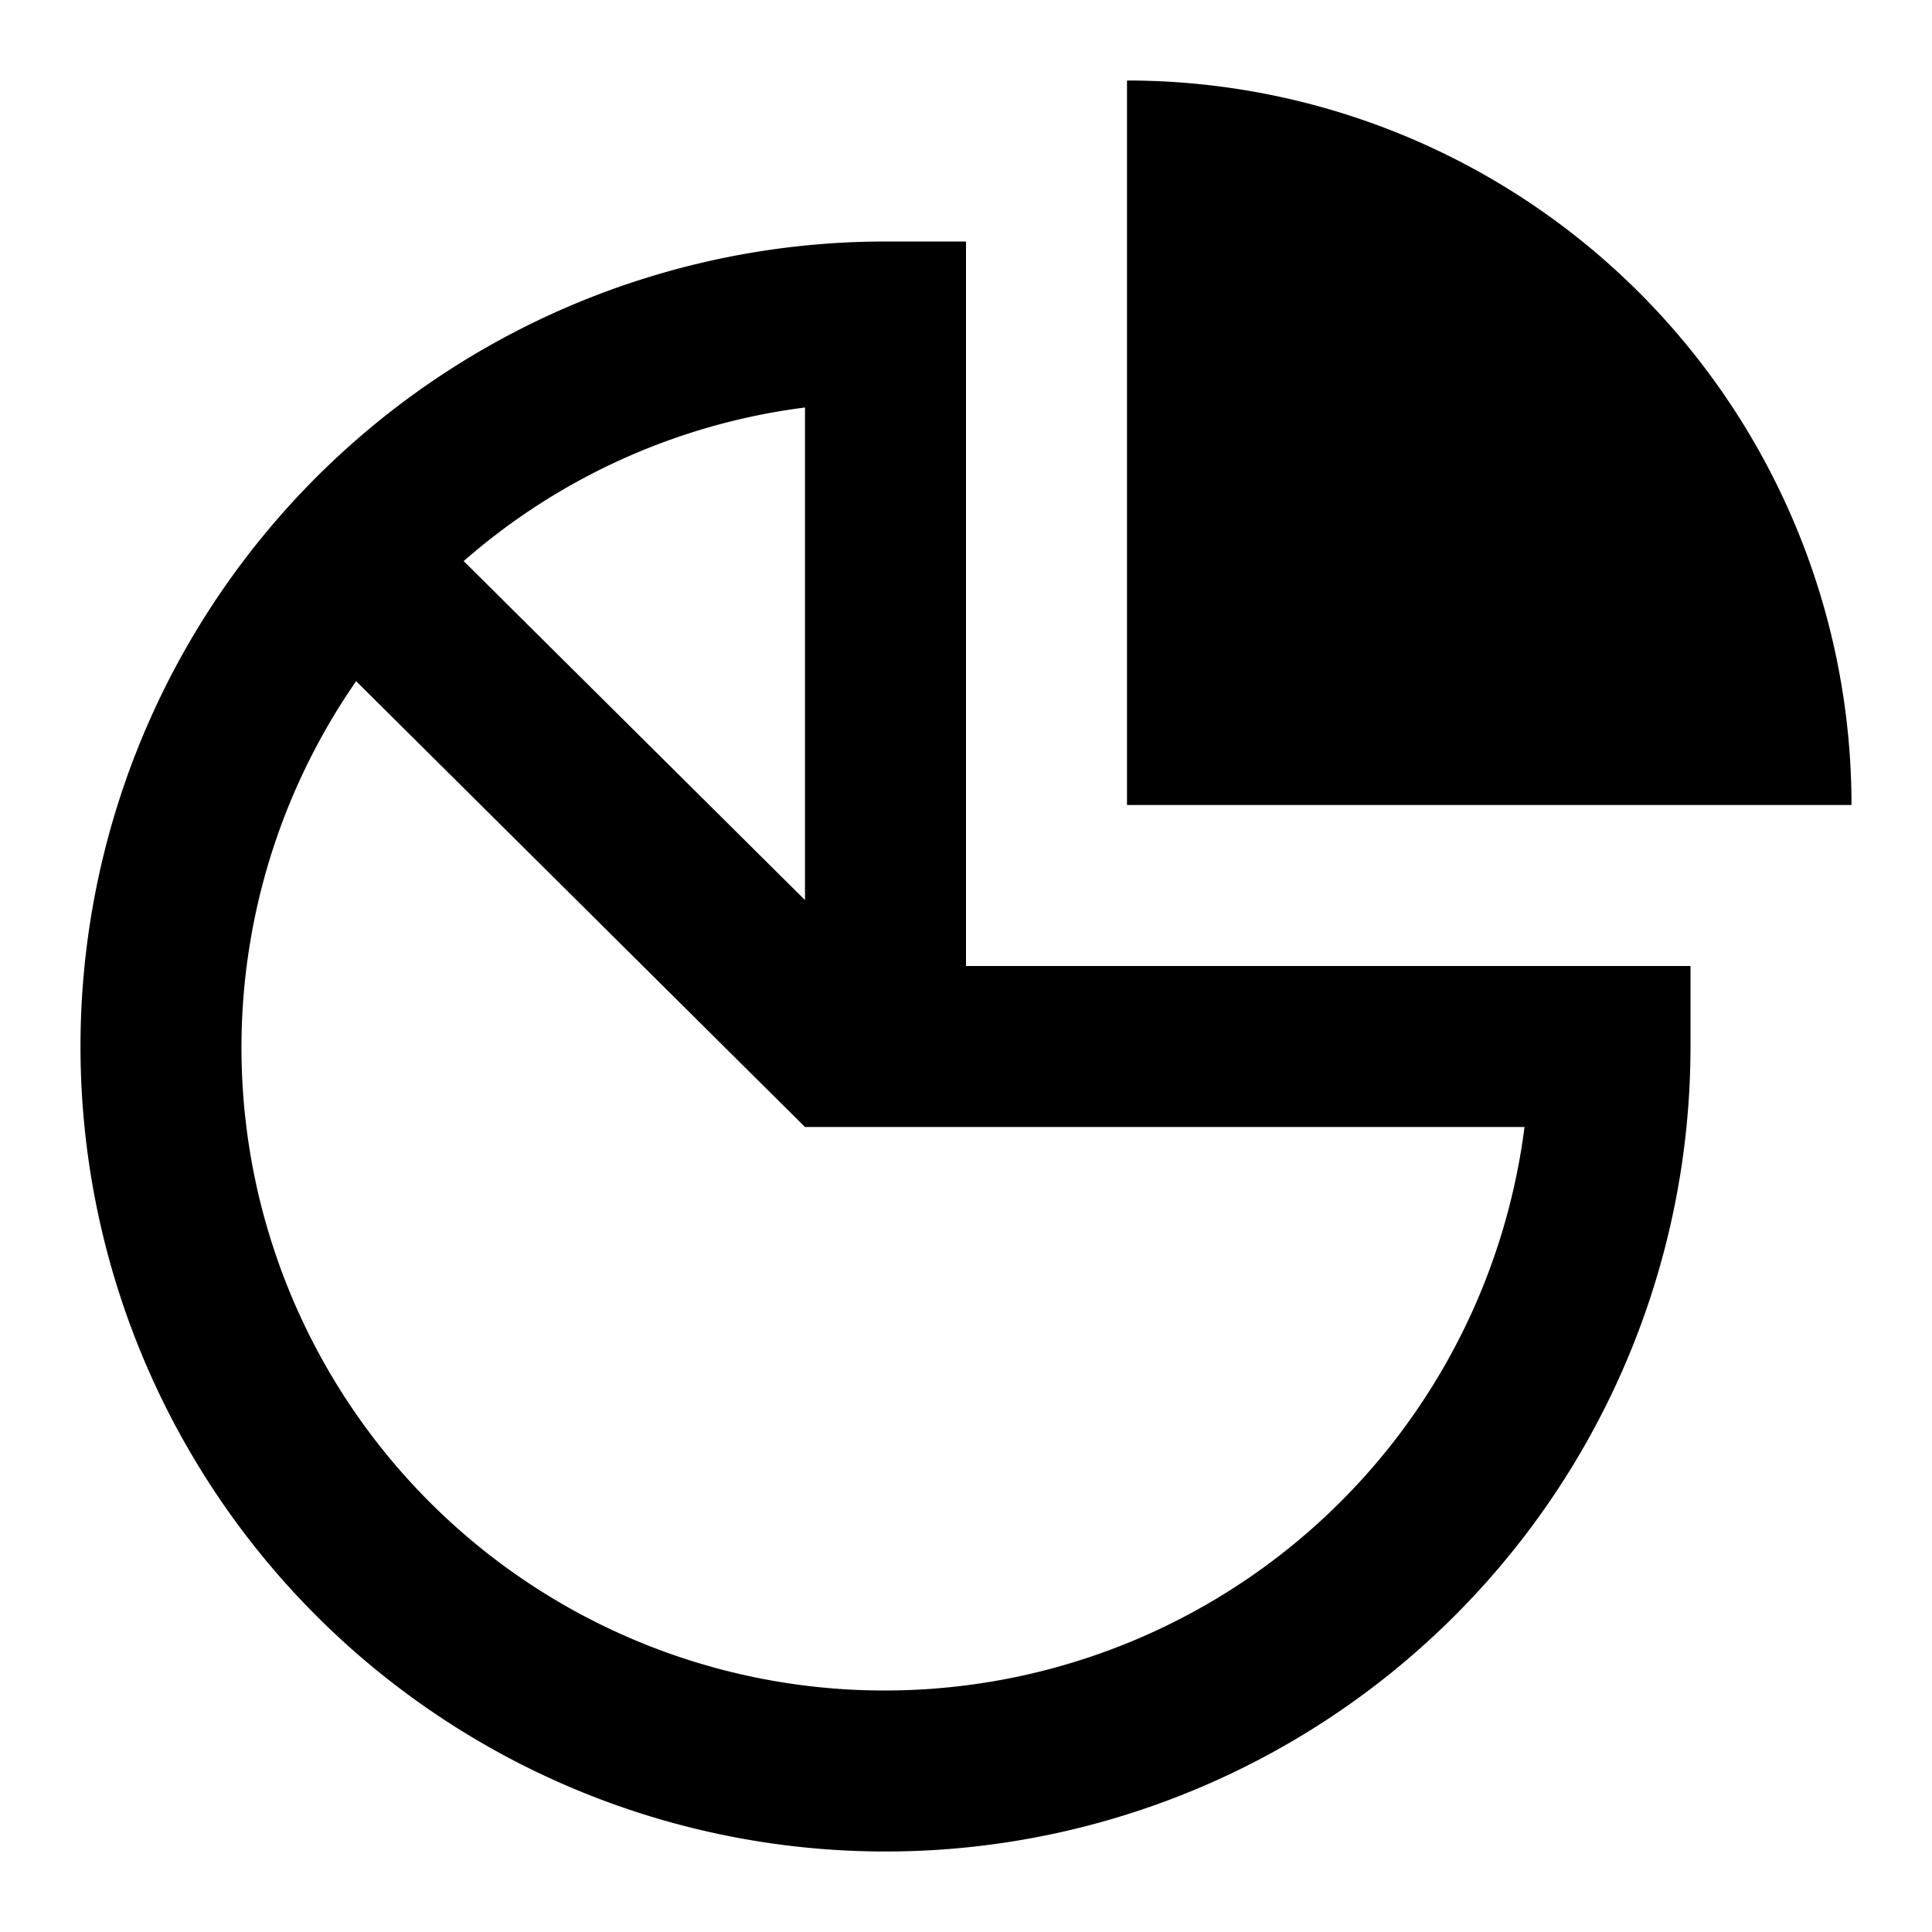 <svg id="Layer_1" data-name="Layer 1" xmlns="http://www.w3.org/2000/svg" viewBox="0 0 24 24"><path d="M12,12V3H11A10,10,0,1,0,21,13V12Zm-2-.819L5.76,6.97A7.963,7.963,0,0,1,10,5.062ZM11,21A7.986,7.986,0,0,1,4.424,8.462L10,14h8.938A8.012,8.012,0,0,1,11,21Z"/><path d="M14,10V1a9,9,0,0,1,9,9Z"/></svg>